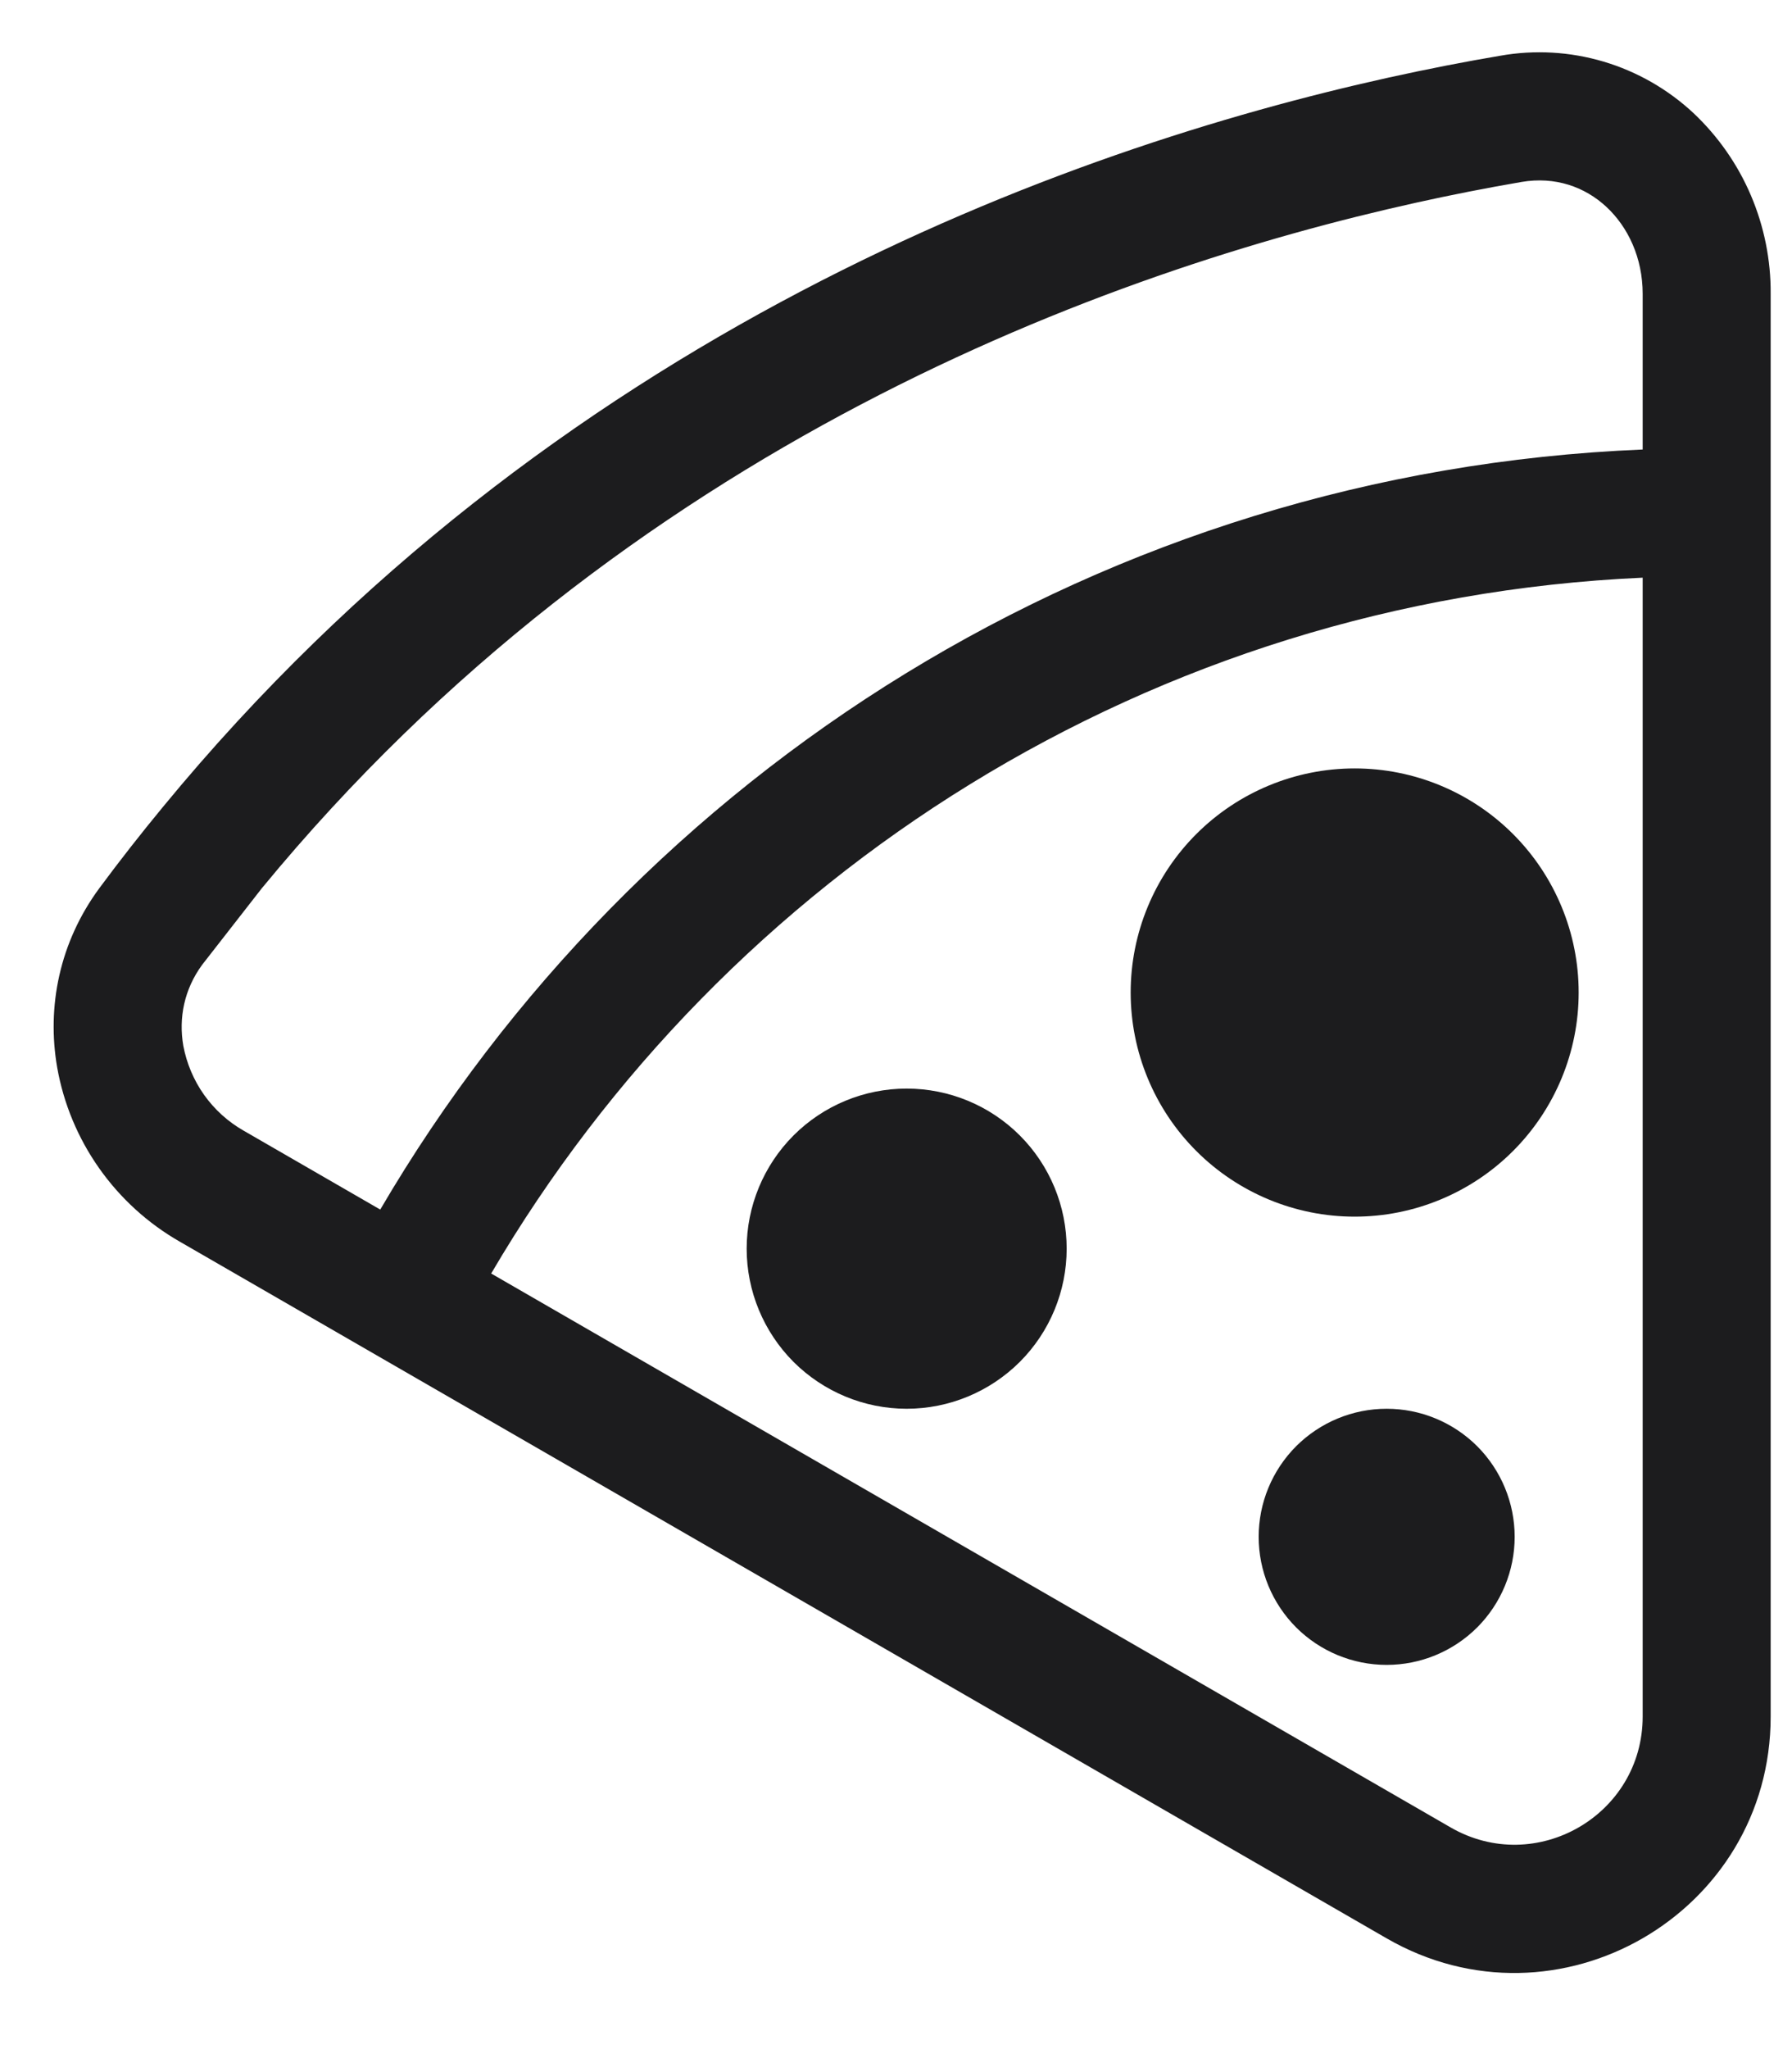 <svg width="21" height="24" viewBox="0 0 21 24" fill="none" xmlns="http://www.w3.org/2000/svg">
<path d="M18.5 11.625C18.5 12.321 18.223 12.989 17.731 13.481C17.239 13.973 16.571 14.25 15.875 14.25C15.179 14.25 14.511 13.973 14.019 13.481C13.527 12.989 13.25 12.321 13.25 11.625C13.25 10.929 13.527 10.261 14.019 9.769C14.511 9.277 15.179 9 15.875 9C16.571 9 17.239 9.277 17.731 9.769C18.223 10.261 18.5 10.929 18.5 11.625ZM12.5 14.625C12.5 15.122 12.303 15.599 11.951 15.951C11.599 16.302 11.122 16.5 10.625 16.5C10.128 16.5 9.651 16.302 9.299 15.951C8.948 15.599 8.75 15.122 8.75 14.625C8.75 14.128 8.948 13.651 9.299 13.299C9.651 12.947 10.128 12.75 10.625 12.75C11.122 12.75 11.599 12.947 11.951 13.299C12.303 13.651 12.5 14.128 12.5 14.625ZM17.75 18C17.75 18.398 17.592 18.779 17.311 19.061C17.029 19.342 16.648 19.5 16.25 19.5C15.852 19.5 15.471 19.342 15.189 19.061C14.908 18.779 14.75 18.398 14.75 18C14.75 17.602 14.908 17.221 15.189 16.939C15.471 16.658 15.852 16.5 16.25 16.5C16.648 16.5 17.029 16.658 17.311 16.939C17.592 17.221 17.75 17.602 17.75 18Z" fill="#1C1C1E"/>
<path d="M19.847 1.326C19.547 1.046 19.186 0.839 18.793 0.722C18.399 0.605 17.984 0.581 17.58 0.653C17.182 0.72 16.743 0.805 16.271 0.909C12.489 1.746 6.47 3.903 1.903 9.459C1.653 9.762 1.407 10.075 1.167 10.399C0.695 11.037 0.547 11.794 0.67 12.502C0.745 12.927 0.913 13.33 1.162 13.683C1.41 14.035 1.733 14.329 2.107 14.543L16.25 22.703C18.251 23.857 20.75 22.412 20.75 20.105V3.442C20.753 3.047 20.674 2.654 20.519 2.29C20.364 1.926 20.135 1.598 19.847 1.326ZM3.068 10.404C7.34 5.212 12.992 3.171 16.595 2.374C17.005 2.283 17.417 2.202 17.831 2.131C18.223 2.065 18.57 2.186 18.826 2.424C19.079 2.66 19.25 3.02 19.25 3.442V5.265C12.937 5.524 7.462 9.034 4.456 14.167L2.857 13.244C2.674 13.14 2.515 12.997 2.392 12.824C2.27 12.652 2.187 12.455 2.148 12.248C2.092 11.923 2.158 11.588 2.369 11.3L3.068 10.404ZM19.25 6.766V20.105C19.25 21.259 18 21.98 17 21.404L5.756 14.916C8.502 10.234 13.492 7.024 19.25 6.766Z" fill="#1C1C1E"/>
</svg>
